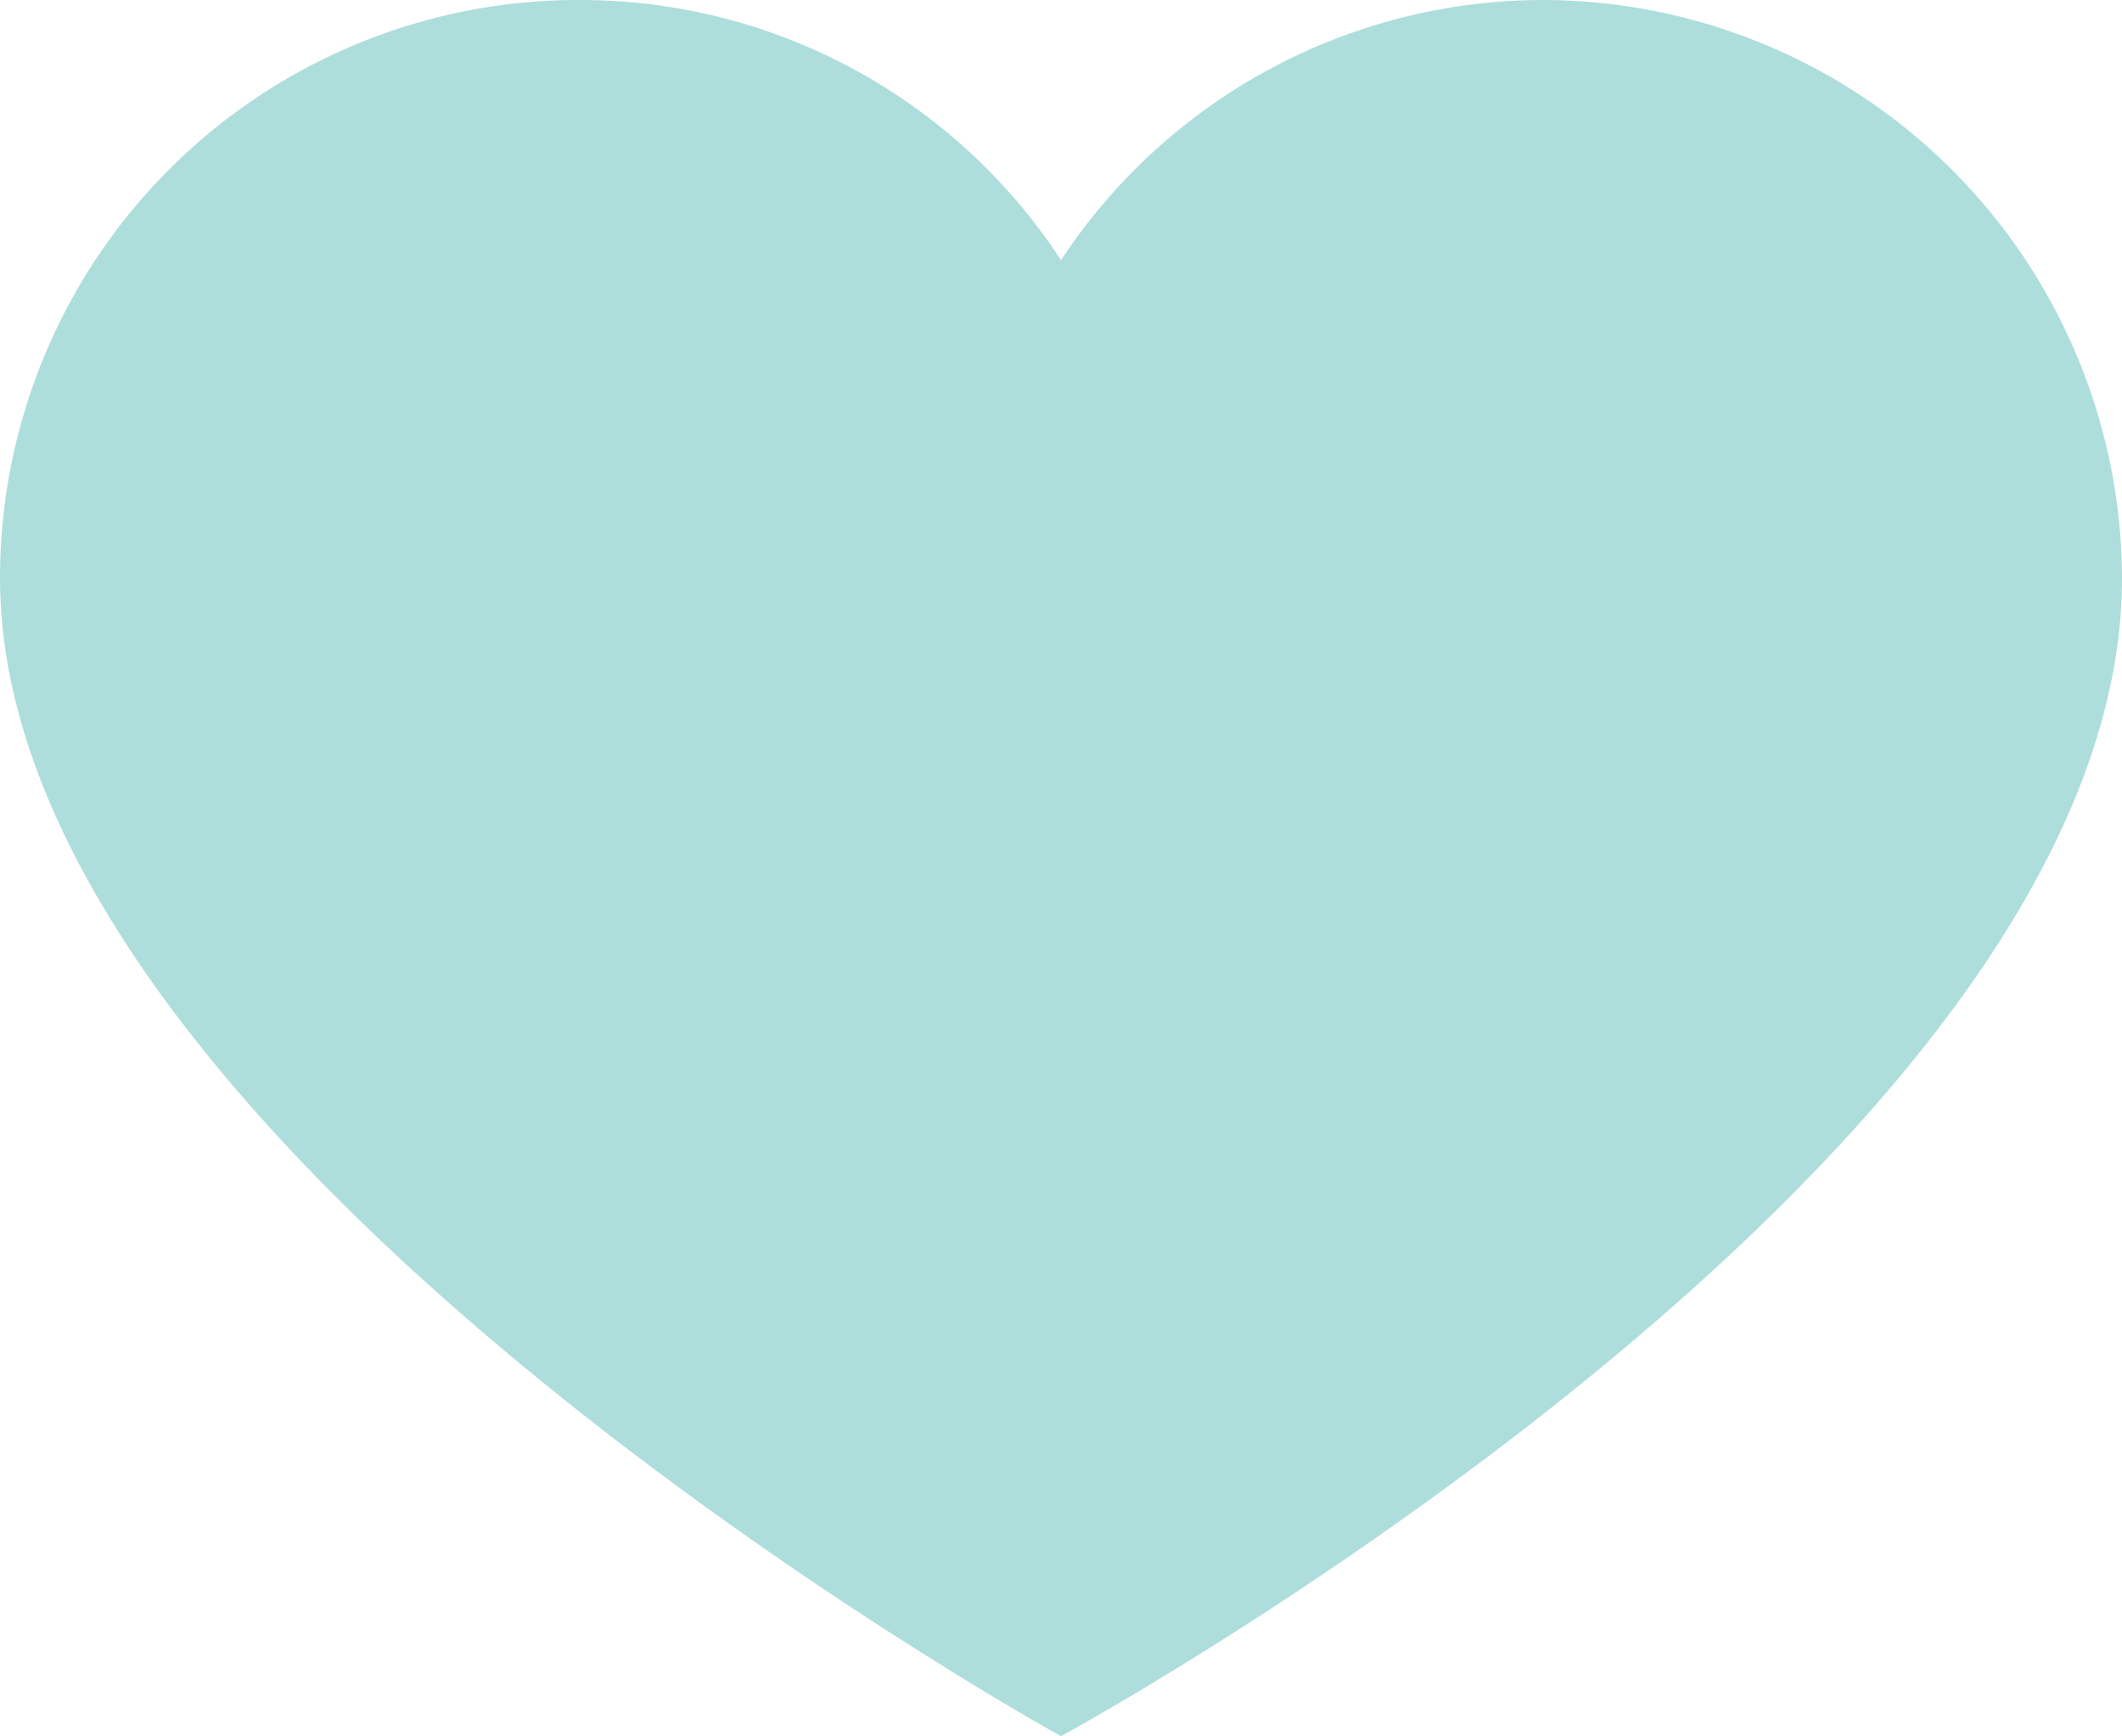 <svg xmlns="http://www.w3.org/2000/svg" viewBox="0 0 10.28 8.41"><defs><style>.cls-1{fill:#aededb;}</style></defs><g id="Layer_2" data-name="Layer 2"><g id="Layer_1-2" data-name="Layer 1"><path class="cls-1" d="M7.48,0a2.81,2.81,0,0,1,2.8,2.8c0,2.82-5.14,5.61-5.14,5.61S0,5.58,0,2.8A2.8,2.8,0,0,1,2.8,0h0A2.78,2.78,0,0,1,5.14,1.26,2.8,2.8,0,0,1,7.48,0Z"/></g></g></svg>